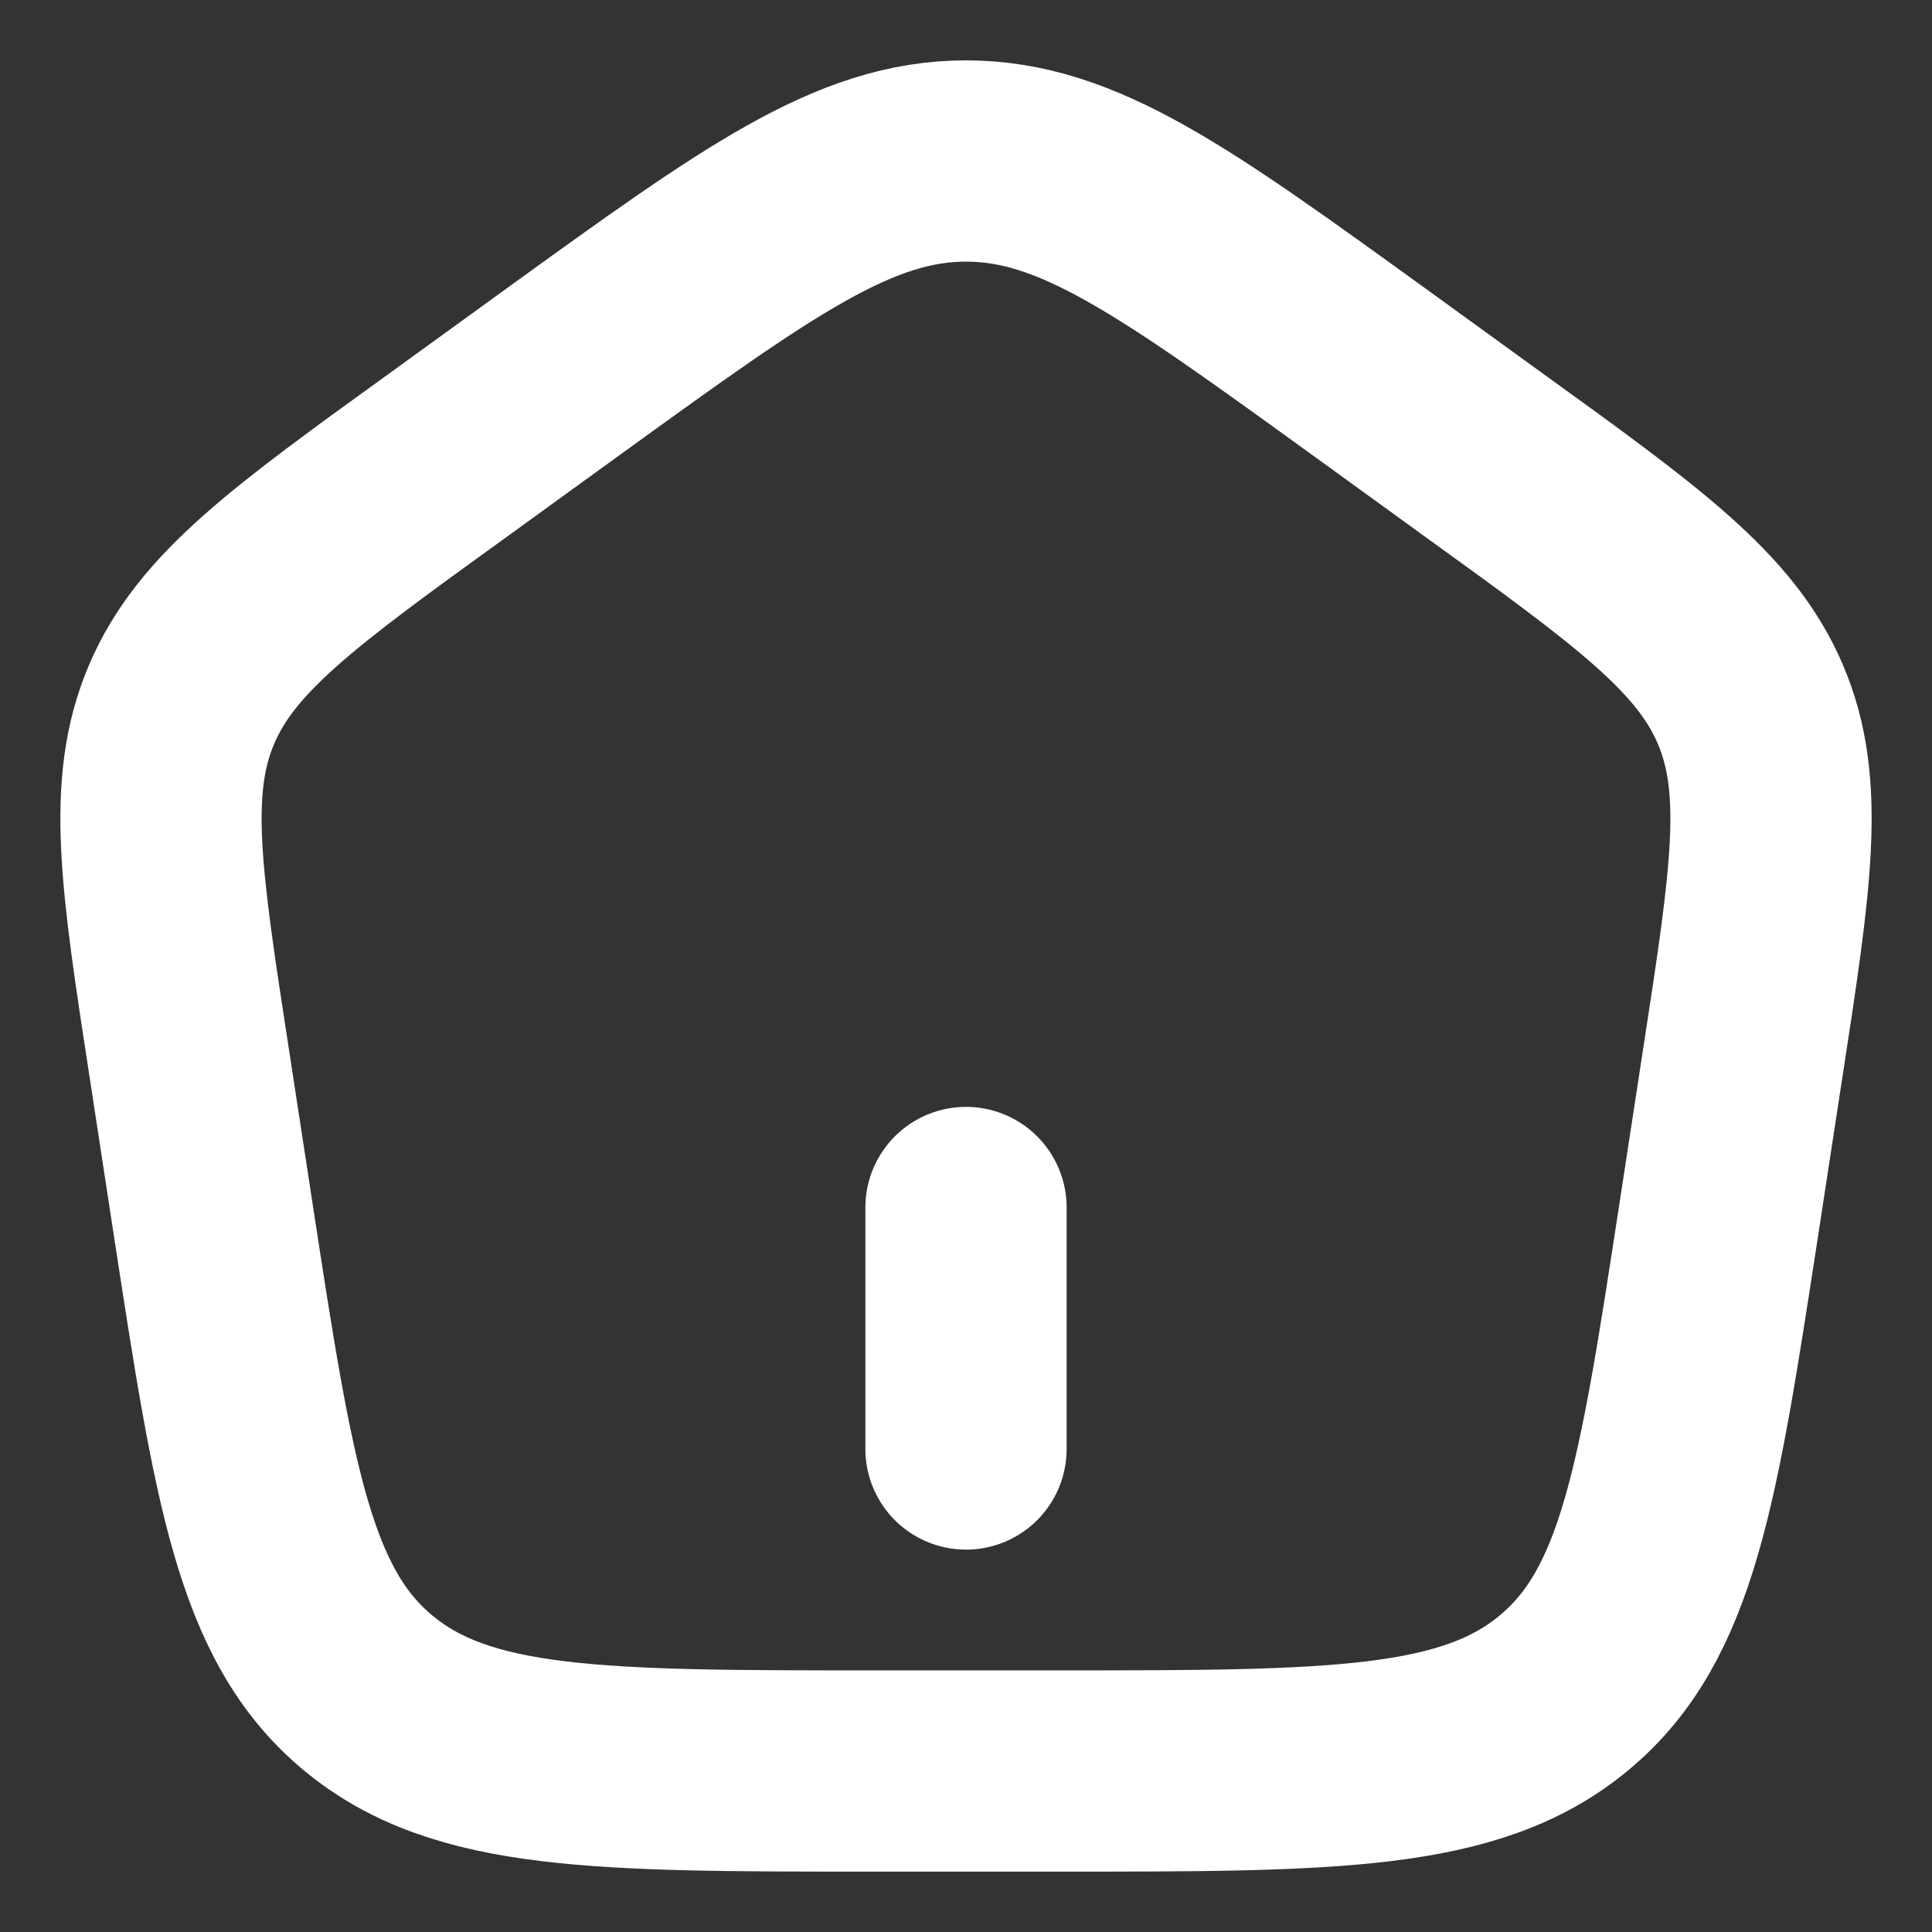 <svg width="12" height="12" viewBox="0 0 12 12" fill="none" xmlns="http://www.w3.org/2000/svg">
<rect x="0" y="0" width="12" height="12" fill="#333333" stroke="none"/>
<path d="M6 9V7.5" stroke="white" stroke-width="1.25" stroke-linecap="round"/>
<path d="M1.176 6.607C0.999 5.458 0.911 4.884 1.128 4.375C1.345 3.866 1.827 3.517 2.791 2.821L3.51 2.3C4.709 1.433 5.308 1 6 1C6.692 1 7.291 1.433 8.49 2.3L9.209 2.821C10.173 3.517 10.655 3.866 10.872 4.375C11.089 4.884 11.001 5.458 10.824 6.607L10.674 7.586C10.424 9.214 10.299 10.029 9.715 10.514C9.131 11 8.277 11 6.569 11H5.431C3.723 11 2.869 11 2.285 10.514C1.702 10.029 1.576 9.214 1.326 7.586L1.176 6.607Z" stroke="white" stroke-width="1.25" stroke-linejoin="round"/>
</svg>
